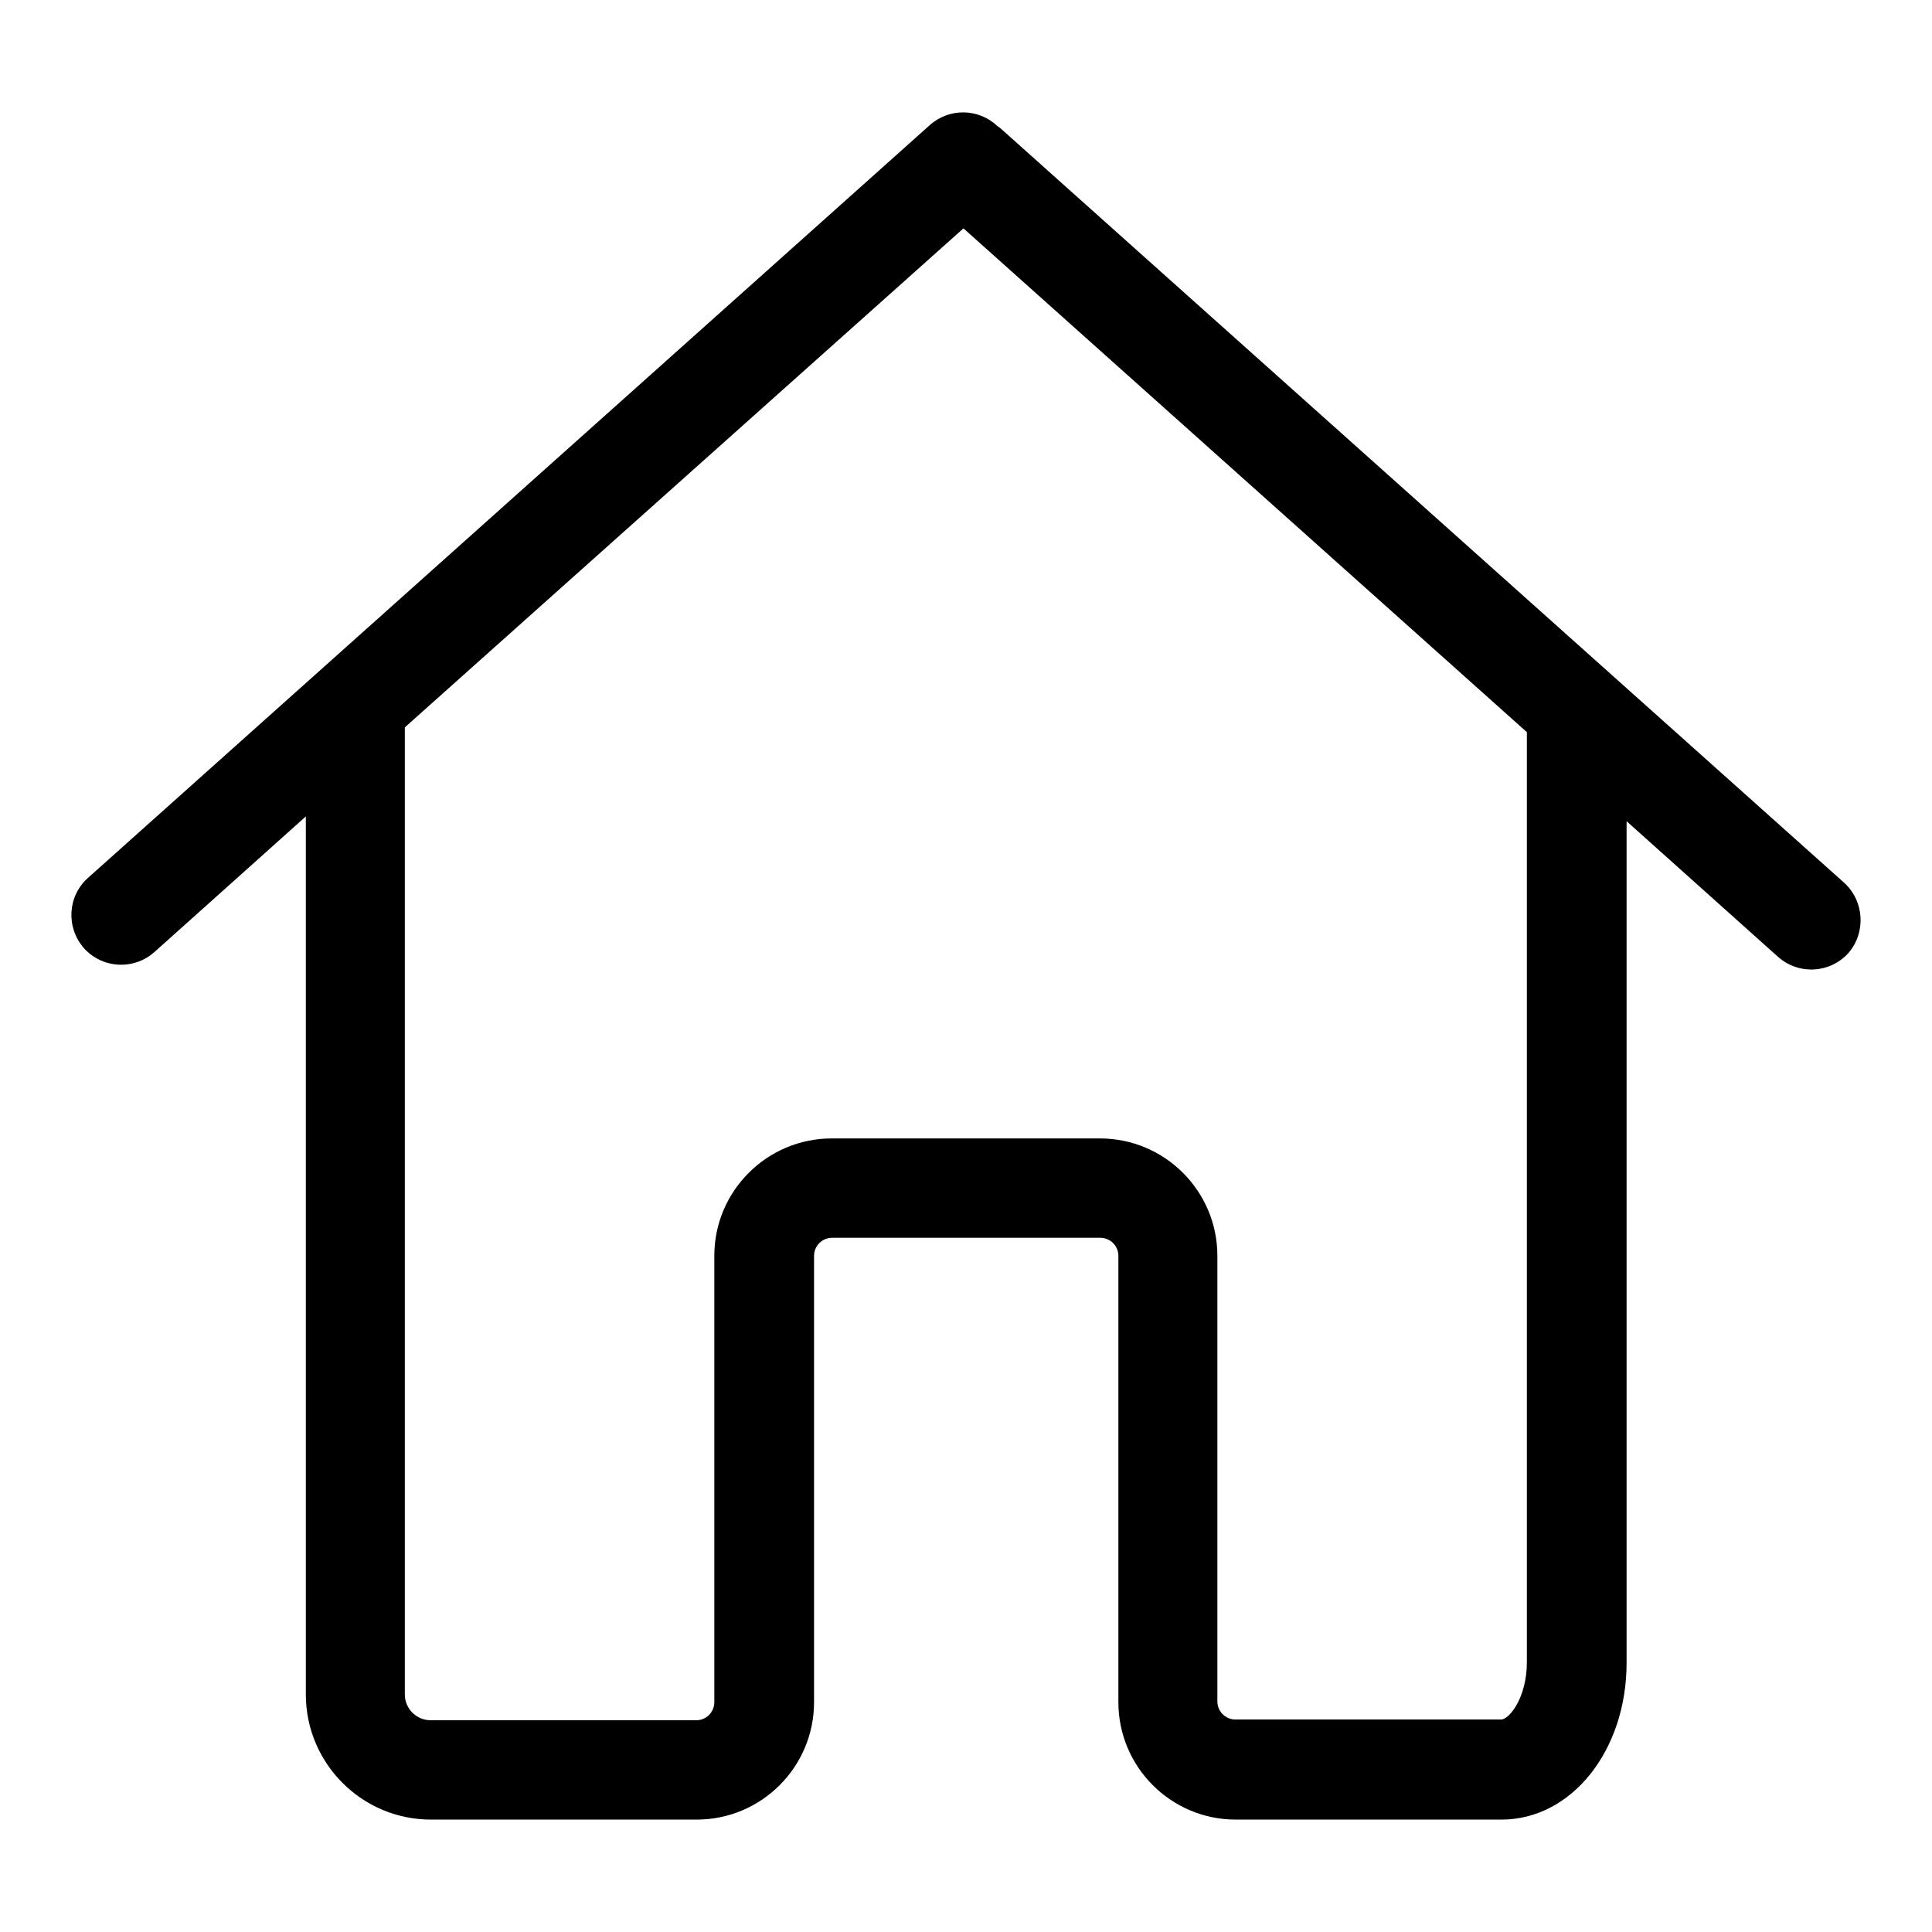 <?xml version="1.0" encoding="UTF-8" standalone="no" ?>
<!DOCTYPE svg PUBLIC "-//W3C//DTD SVG 1.1//EN" "http://www.w3.org/Graphics/SVG/1.1/DTD/svg11.dtd">
<svg xmlns="http://www.w3.org/2000/svg" xmlns:xlink="http://www.w3.org/1999/xlink" version="1.1" width="21" height="21" viewBox="0 0 21 21" xml:space="preserve">
<desc>Created with Fabric.js 5.2.4</desc>
<defs>
</defs>
<rect x="0" y="0" width="100%" height="100%" fill="transparent"></rect>
<g transform="matrix(Infinity NaN NaN Infinity 0 0)" id="cfc1673d-a240-409f-8c01-ab38e1fcc69e"  >
</g>
<g transform="matrix(1 0 0 1 10.5 10.5)" id="7678d40b-2ae3-45b8-9628-537a06c47dd3"  >
<rect style="stroke: none; stroke-width: 1; stroke-dasharray: none; stroke-linecap: butt; stroke-dashoffset: 0; stroke-linejoin: miter; stroke-miterlimit: 4; fill: rgb(255,255,255); fill-rule: nonzero; opacity: 1; visibility: hidden;" vector-effect="non-scaling-stroke"  x="-10.5" y="-10.5" rx="0" ry="0" width="21" height="21" />
</g>
<g transform="matrix(0.04 0 0 0.04 10.5 10.5)"  >
<path style="stroke: rgb(0,0,0); stroke-width: 0; stroke-dasharray: none; stroke-linecap: butt; stroke-dashoffset: 0; stroke-linejoin: miter; stroke-miterlimit: 4; fill: rgb(0,0,0); fill-rule: nonzero; opacity: 1;" vector-effect="non-scaling-stroke"  transform=" translate(-243.1, -243.1)" d="M 481.708 220.456 L 252.908 15.856 C 252.508 15.456 252.108 15.156 251.608 14.856 C 246.608 10.056 238.608 9.856 233.308 14.556 L 4.508 219.156 C -1.092 224.156 -1.492 232.656 3.408 238.256 C 6.108 241.256 9.808 242.756 13.508 242.756 C 16.708 242.756 19.908 241.656 22.508 239.356 L 63.708 202.456 L 63.708 209.656 L 63.708 316.456 L 63.708 441.056 C 63.708 459.756 78.908 475.056 97.708 475.056 C 98.008 475.056 98.208 475.056 98.508 475.056 C 98.808 475.056 99.008 475.056 99.308 475.056 L 169.908 475.056 C 187.508 475.056 201.808 460.756 201.808 443.156 L 201.808 321.856 C 201.808 319.156 204.008 316.956 206.708 316.956 L 279.608 316.956 C 282.308 316.956 284.508 319.156 284.508 321.856 L 284.508 443.156 C 284.508 460.756 298.808 475.056 316.408 475.056 L 388.608 475.056 C 407.608 475.056 422.608 456.356 422.608 432.456 L 422.608 321.256 L 422.608 287.256 L 422.608 203.756 L 463.808 240.656 C 466.408 242.956 469.608 244.056 472.808 244.056 C 476.508 244.056 480.208 242.556 482.908 239.556 C 487.708 233.956 487.208 225.456 481.708 220.456 z M 395.508 287.156 L 395.508 321.156 L 395.508 432.256 C 395.508 441.956 390.708 447.856 388.508 447.856 L 316.308 447.856 C 313.608 447.856 311.408 445.656 311.408 442.956 L 311.408 321.856 C 311.408 304.256 297.108 289.956 279.508 289.956 L 206.608 289.956 C 189.008 289.956 174.708 304.256 174.708 321.856 L 174.708 443.156 C 174.708 445.856 172.508 448.056 169.808 448.056 L 99.208 448.056 C 98.908 448.056 98.708 448.056 98.408 448.056 C 98.108 448.056 97.908 448.056 97.608 448.056 C 93.808 448.056 90.608 444.956 90.608 441.056 L 90.608 316.356 L 90.608 209.556 L 90.608 178.256 L 242.408 42.656 L 395.508 179.556 L 395.508 287.156 L 395.508 287.156 z" stroke-linecap="round" />
</g>
</svg>